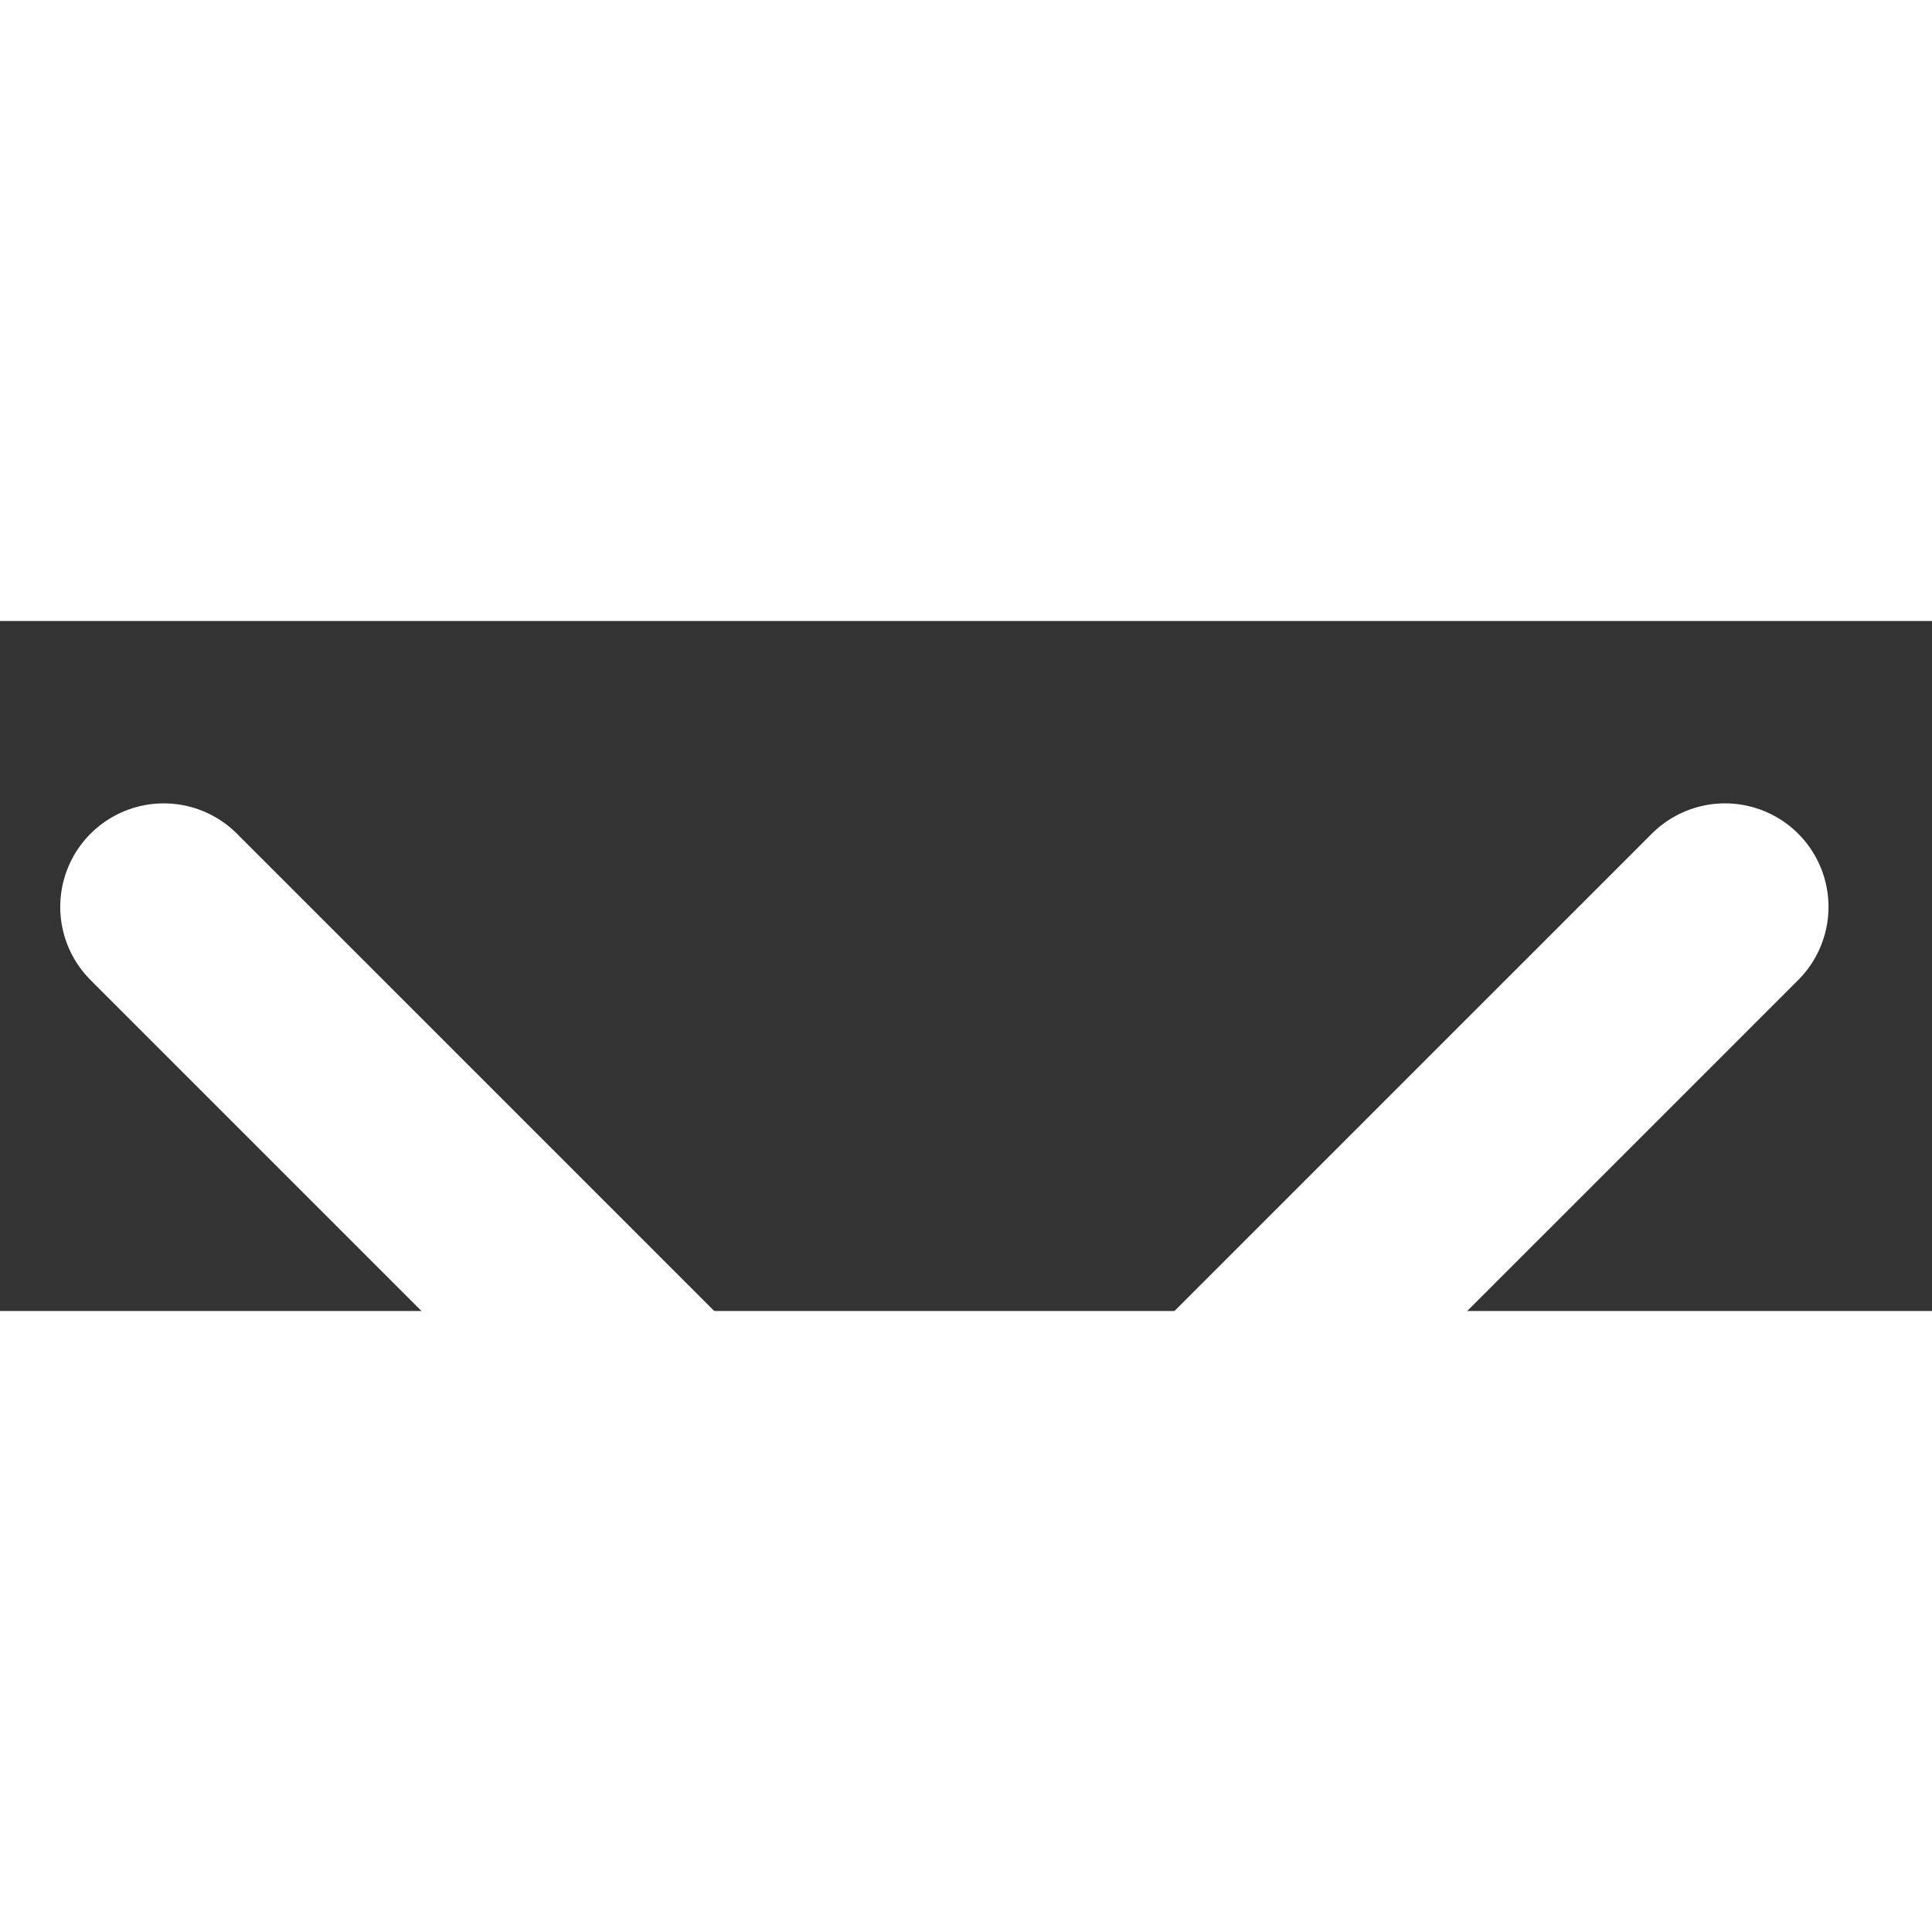 <svg width="28" height="28" viewBox="0 10 28 10" fill="none" 
  xmlns="http://www.w3.org/2000/svg">
  <rect x="0" y="10" width="28" height="10" fill="#333333" stroke="none"/>
  <path d="M25 14.143L13.686 25.456L2.373 14.143" stroke="white" stroke-width="3" stroke-linecap="round" stroke-linejoin="round"/>
</svg>
